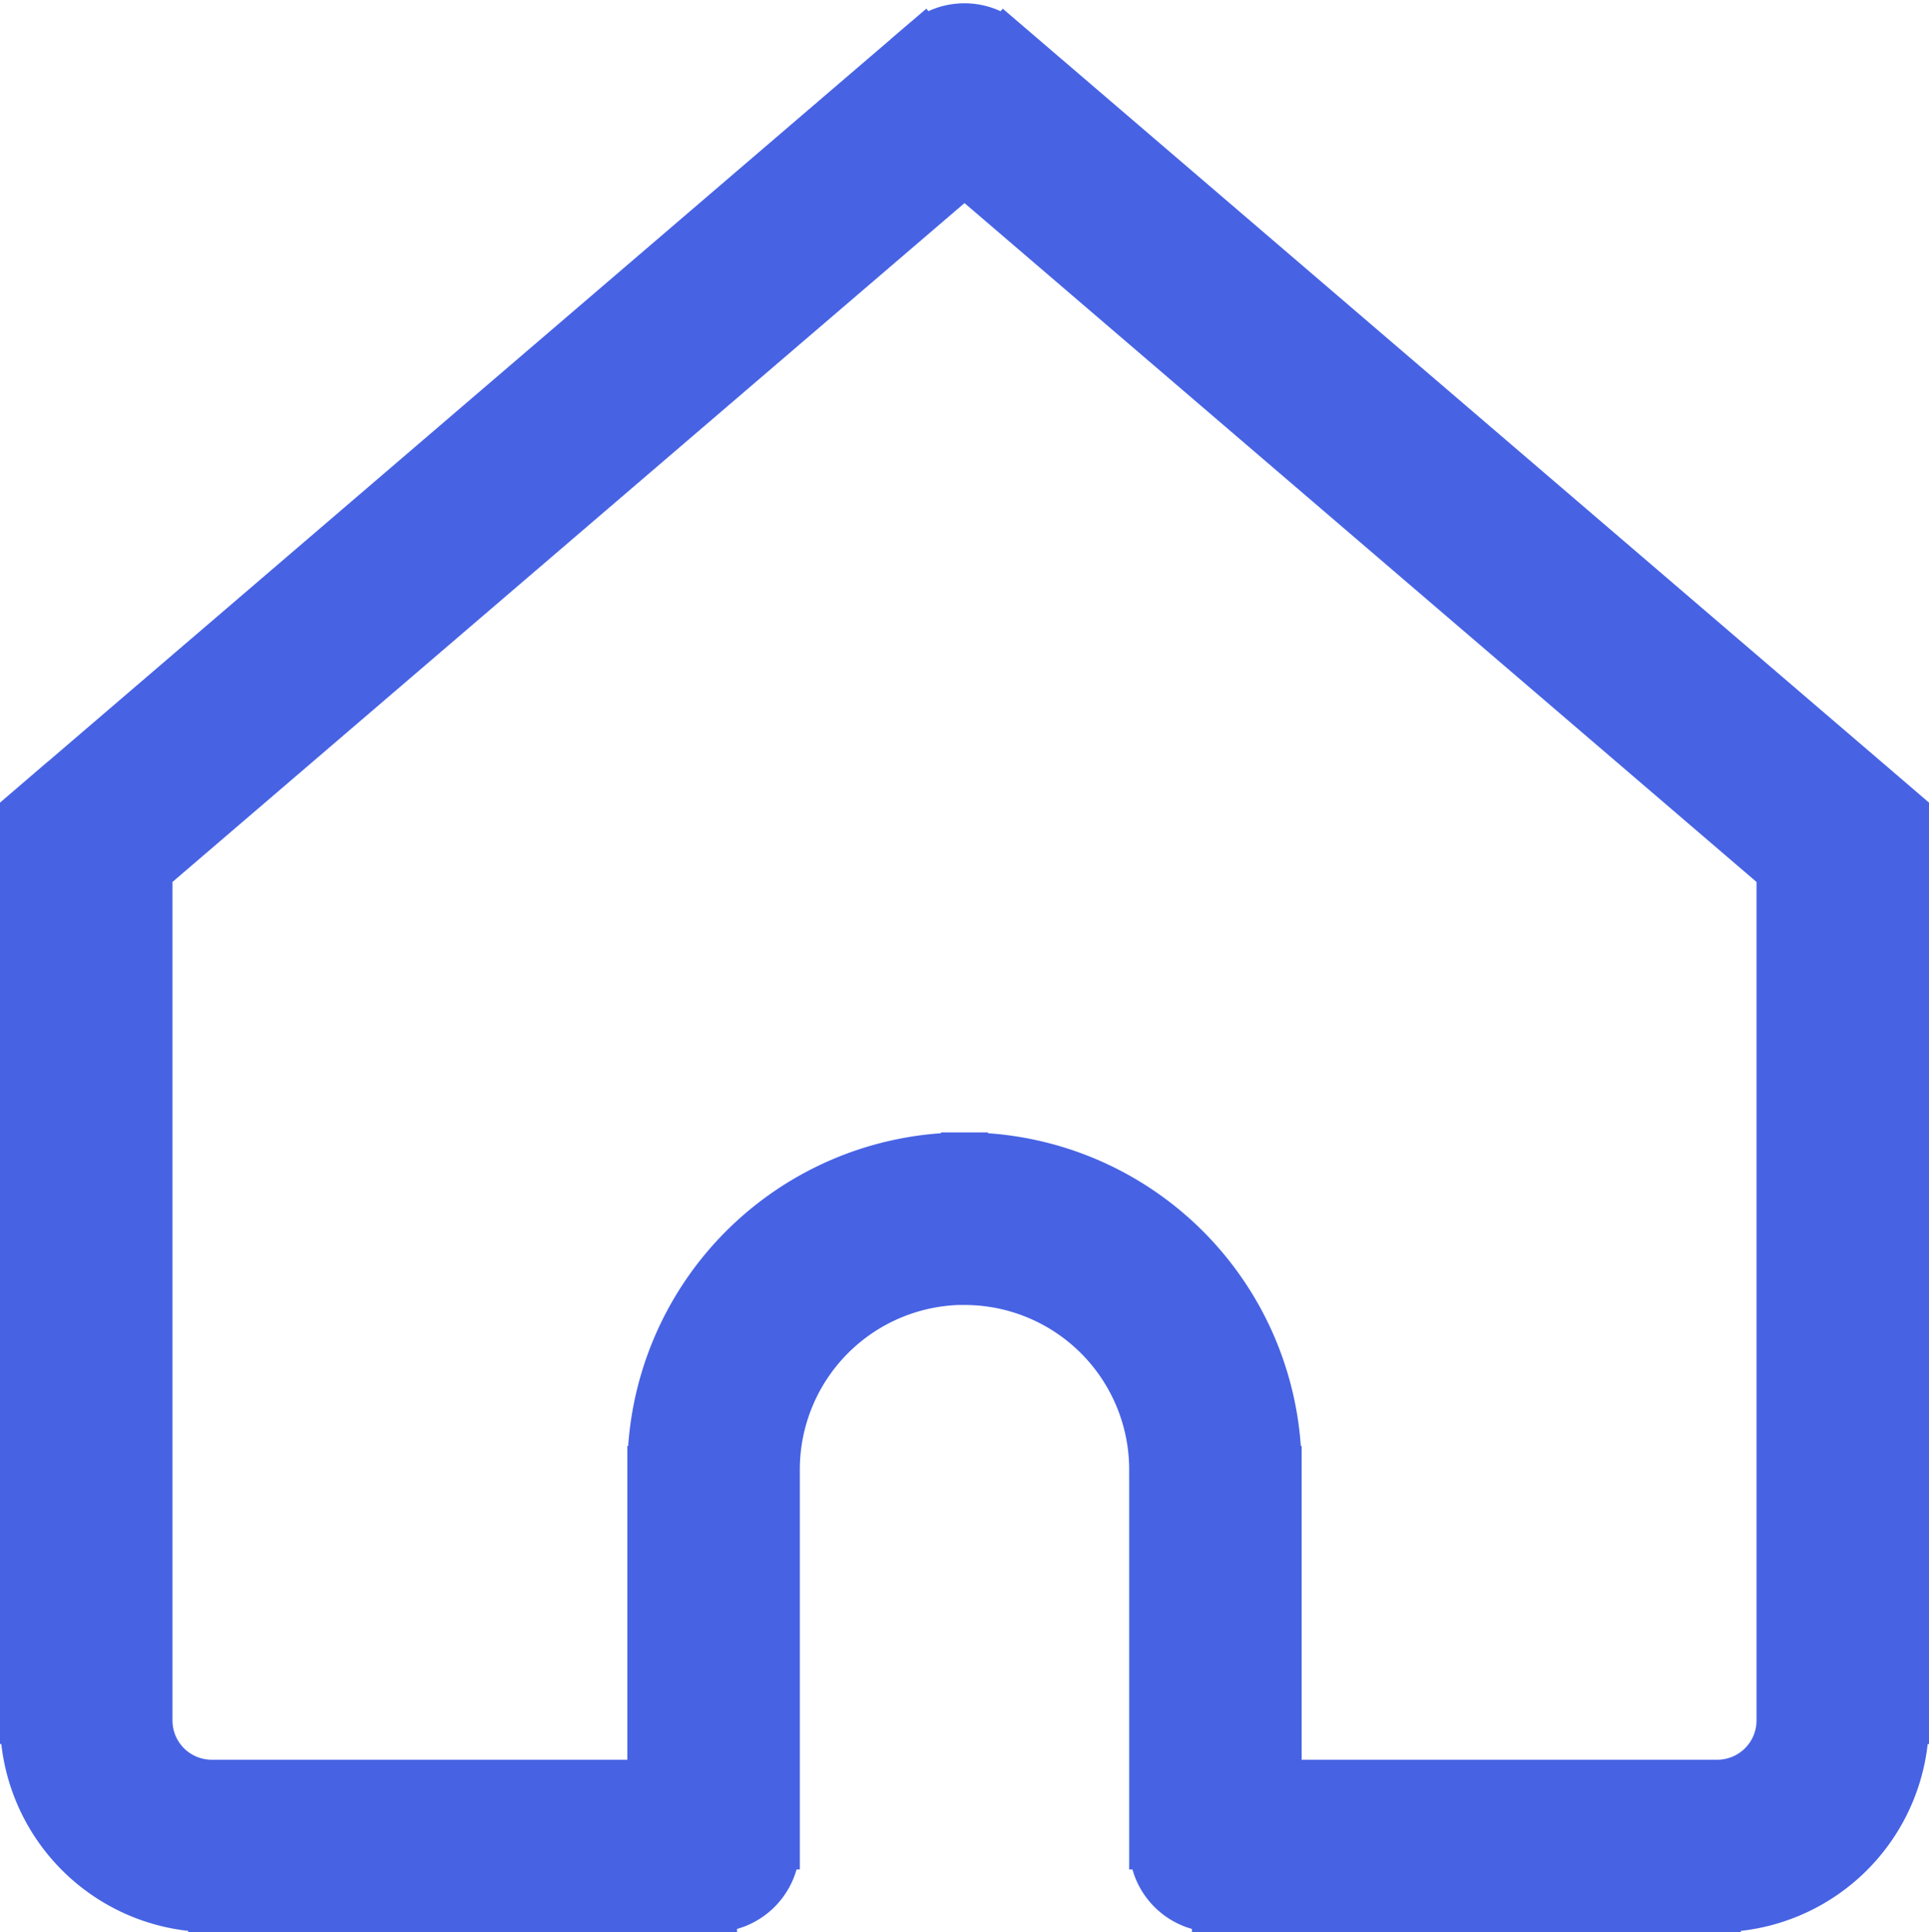 <svg xmlns="http://www.w3.org/2000/svg" width="20.5" height="20.535" viewBox="0 0 20.5 20.535">
  <path id="Path_874" data-name="Path 874" d="M10,.667,10.433.16a.667.667,0,0,0-.867,0Zm-9.333,8L.233,8.16,0,8.36v.307ZM7.333,19.333V20A.667.667,0,0,0,8,19.333Zm5.333,0H12a.667.667,0,0,0,.667.667ZM19.333,8.667H20V8.36l-.233-.2ZM2,20H7.333V18.667H2ZM19.767,8.16l-9.333-8L9.567,1.173l9.333,8,.867-1.013Zm-10.2-8-9.333,8L1.1,9.173l9.333-8L9.567.16ZM8,19.333v-4H6.667v4Zm4-4v4h1.333v-4ZM12.667,20H18V18.667H12.667ZM20,18V8.667H18.667V18ZM0,8.667V18H1.333V8.667Zm10,4.667a2,2,0,0,1,2,2h1.333A3.333,3.333,0,0,0,10,12ZM10,12a3.333,3.333,0,0,0-3.333,3.333H8a2,2,0,0,1,2-2Zm8,8a2,2,0,0,0,2-2H18.667a.667.667,0,0,1-.667.667ZM2,18.667A.667.667,0,0,1,1.333,18H0a2,2,0,0,0,2,2Z" transform="translate(0.25 0.285)" fill="#4763e4" stroke="#4763e4" stroke-width="0.5"/>
</svg>
